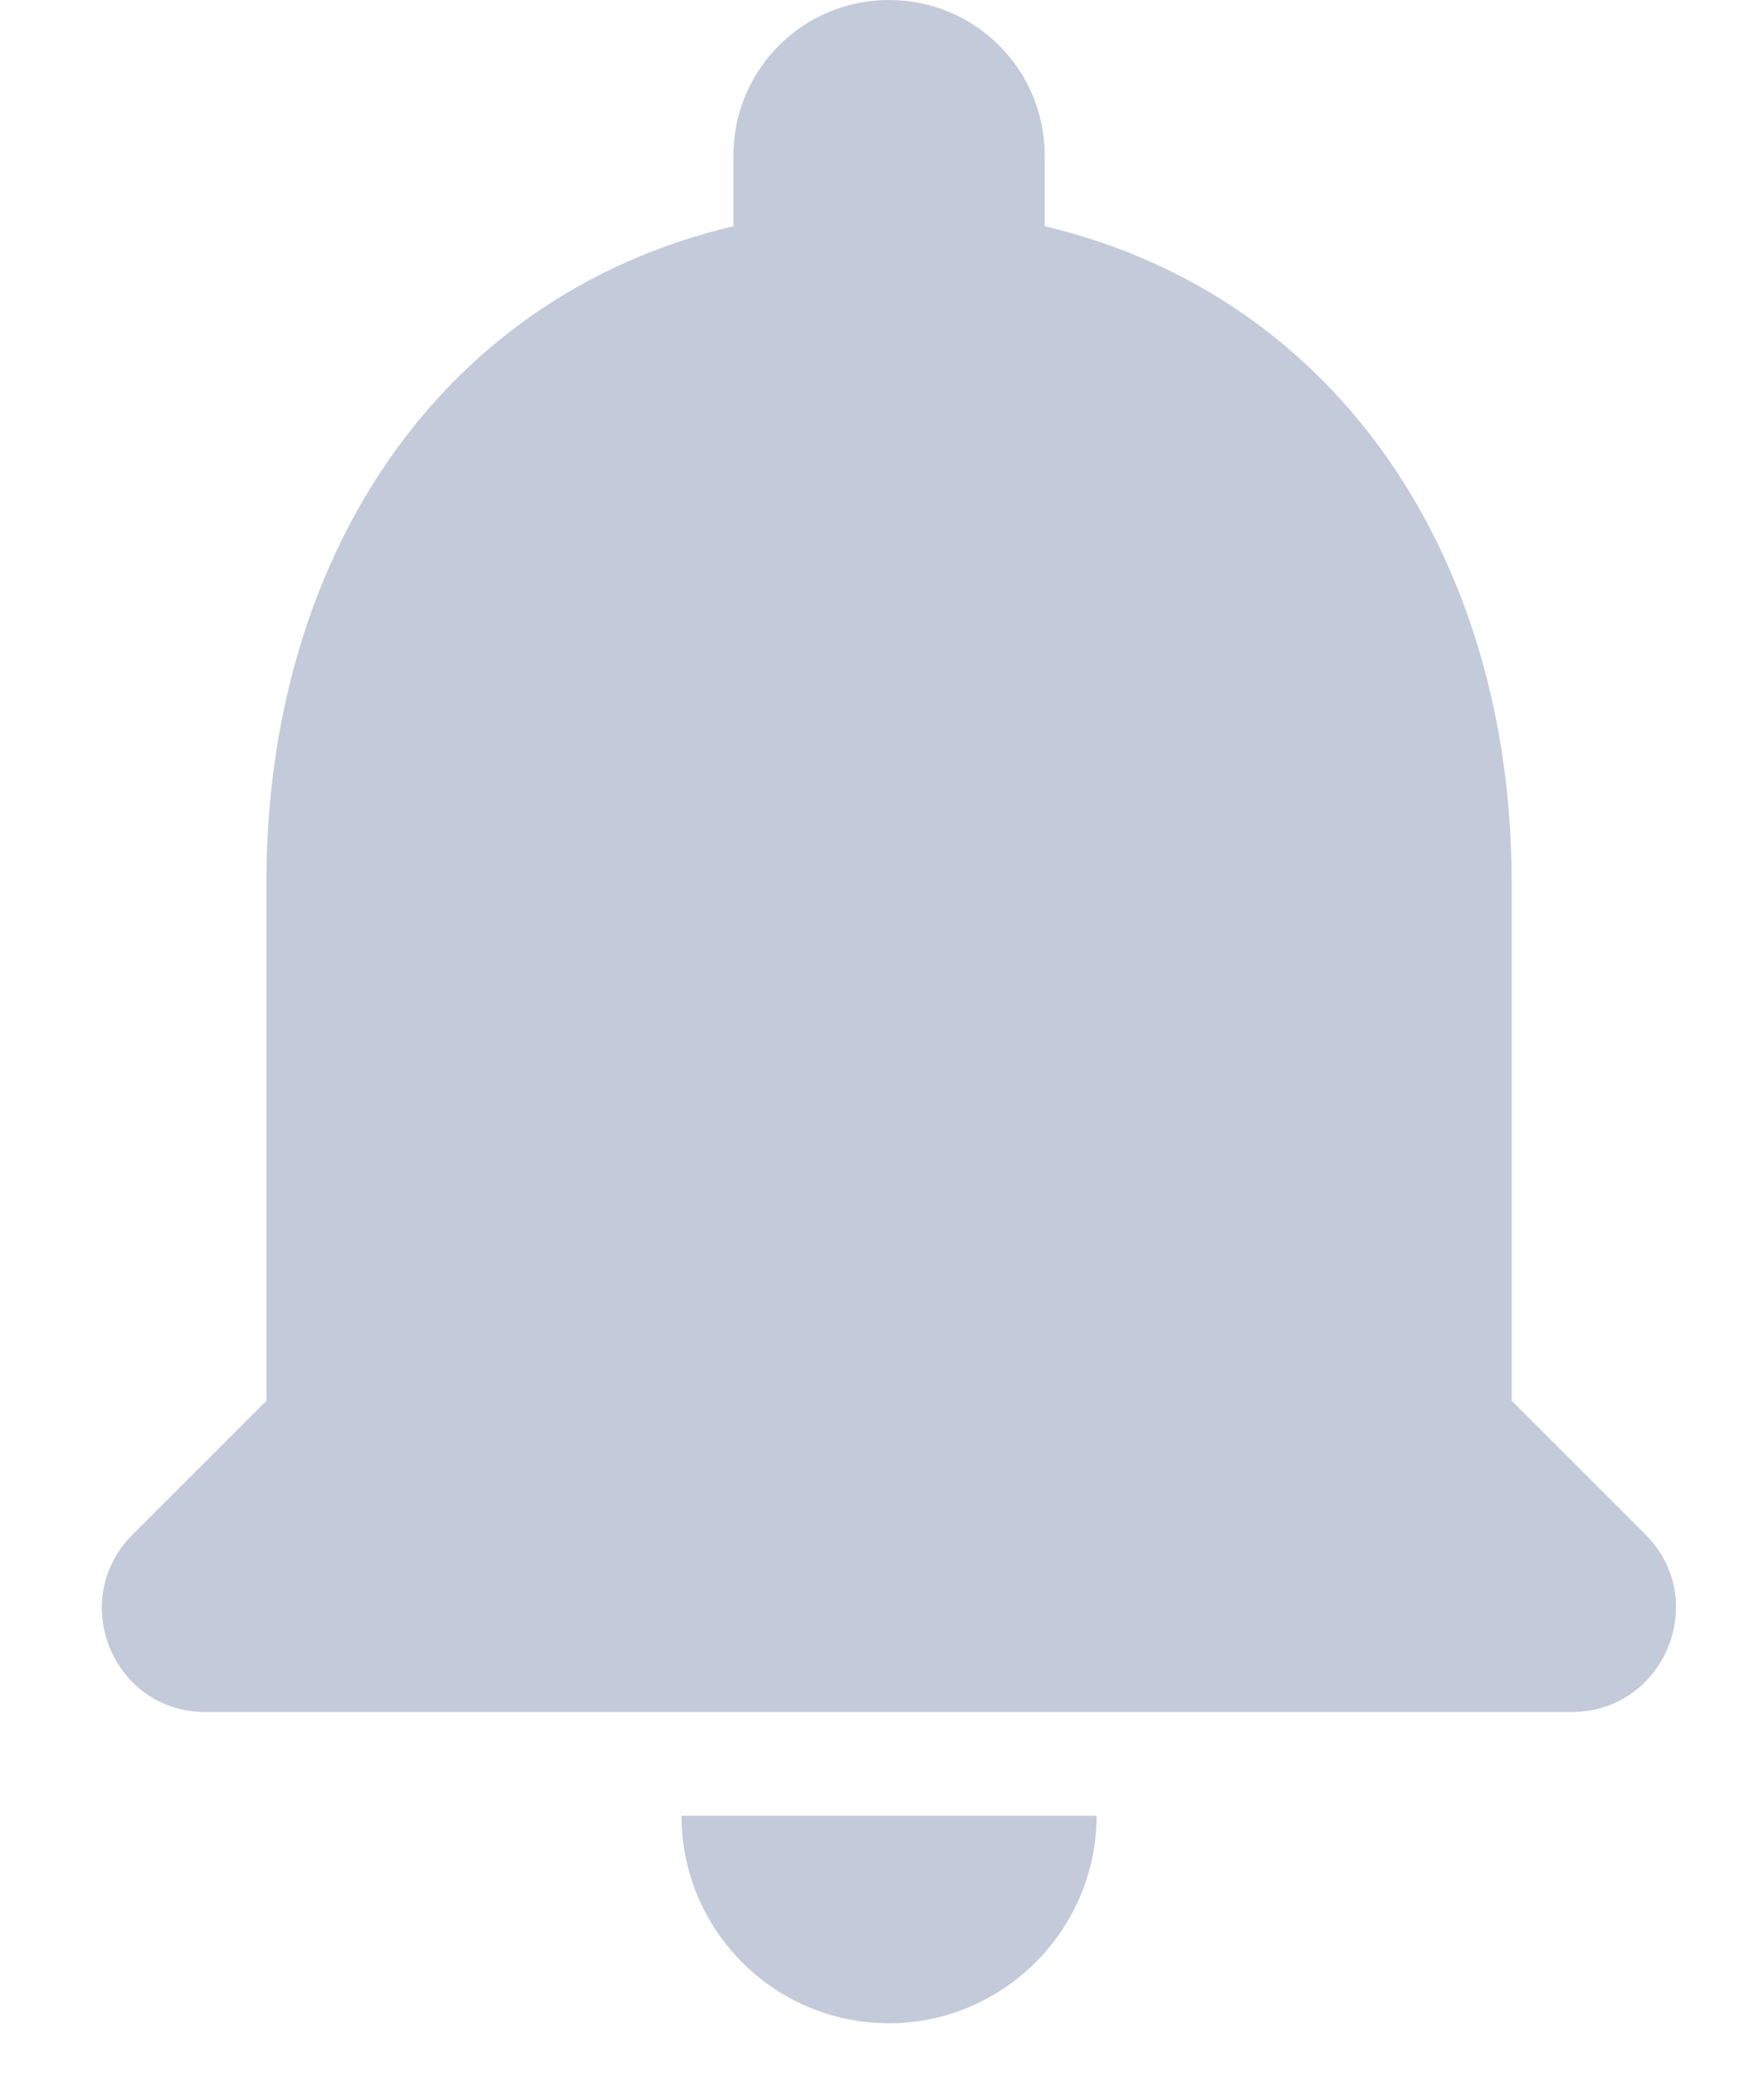 <svg width="17" height="20" viewBox="0 0 17 20" fill="none" xmlns="http://www.w3.org/2000/svg">
<path fill-rule="evenodd" clip-rule="evenodd" d="M8.568 19.5C9.668 19.5 10.568 18.6 10.568 17.5H6.568C6.568 18.6 7.458 19.5 8.568 19.5ZM14.568 13.5V8.5C14.568 5.43 12.928 2.86 10.068 2.18V1.5C10.068 0.67 9.398 0 8.568 0C7.738 0 7.068 0.67 7.068 1.5V2.18C4.198 2.86 2.568 5.42 2.568 8.5V13.5L1.278 14.79C0.648 15.42 1.088 16.5 1.978 16.5H15.148C16.038 16.5 16.488 15.42 15.858 14.79L14.568 13.5Z" fill="#C3CAD9"/>
</svg>
